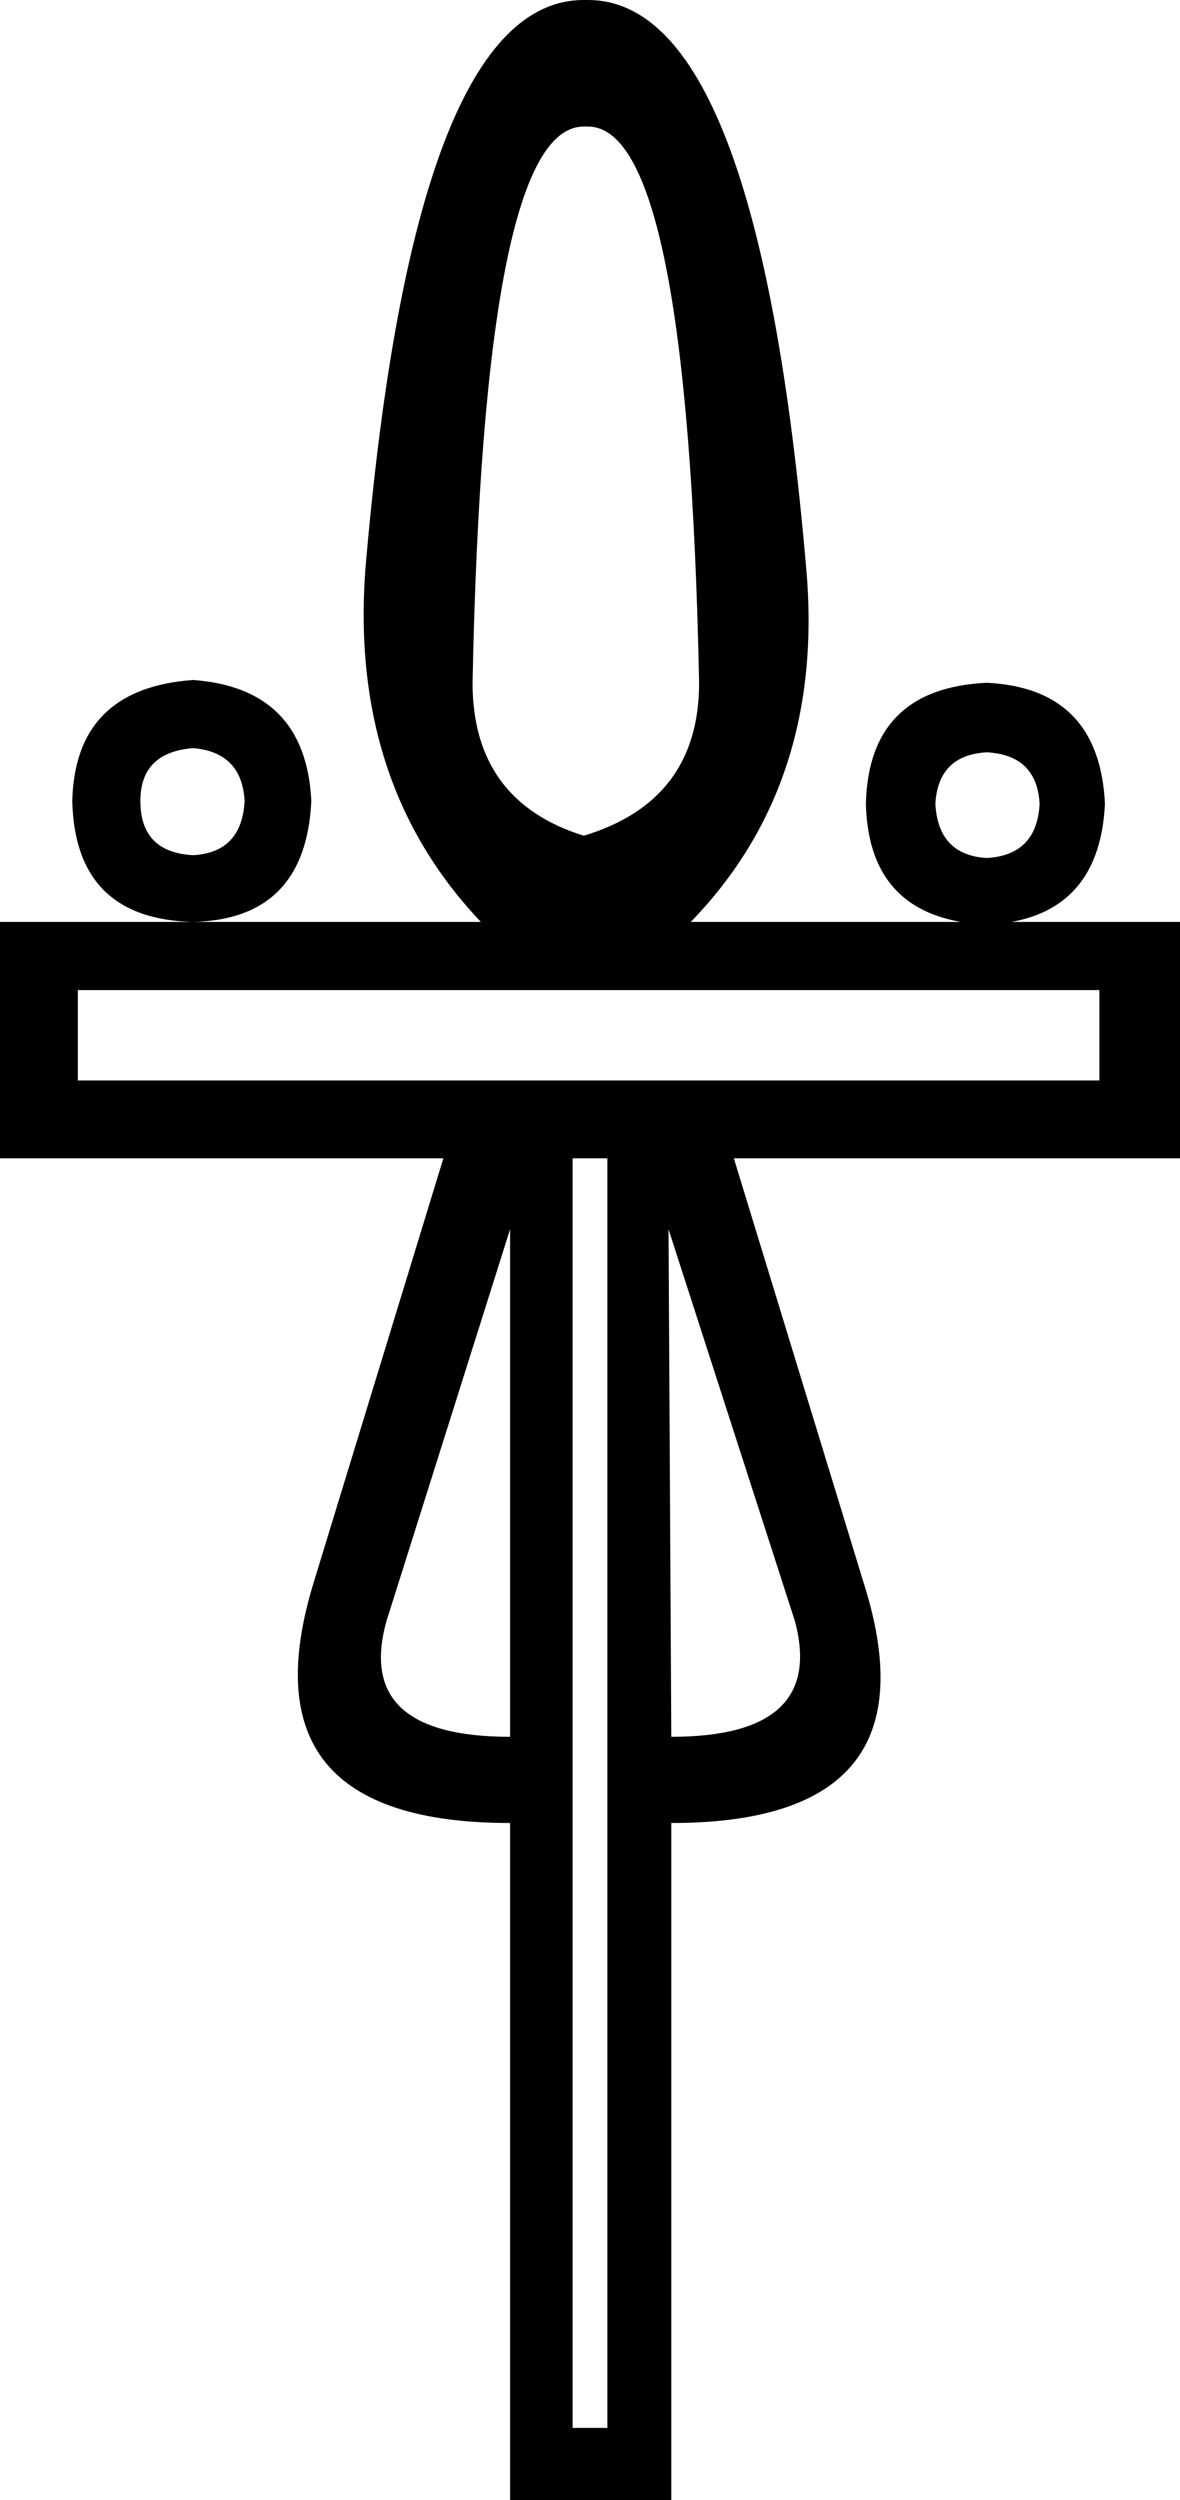 <?xml version='1.0' encoding ='UTF-8' standalone='yes'?>
<svg width='8.49' height='17.98' xmlns='http://www.w3.org/2000/svg' xmlns:xlink='http://www.w3.org/1999/xlink' xmlns:inkscape='http://www.inkscape.org/namespaces/inkscape'>
<path style='fill:#000000; stroke:none' d=' M 3.67 8.84  L 2.78 11.66  Q 2.55 12.49 3.67 12.49  L 3.67 8.84  Z  M 4.83 12.49  Q 5.94 12.49 5.72 11.66  L 4.81 8.84  L 4.83 12.49  Z  M 4.37 17.46  L 4.37 8.33  L 4.12 8.33  L 4.12 17.46  L 4.37 17.46  Z  M 7.91 7.77  L 7.91 7.12  L 0.56 7.12  L 0.56 7.77  L 7.91 7.77  Z  M 2.24 5.76  Q 2.2 6.61 1.39 6.63  Q 0.54 6.61 0.52 5.76  Q 0.54 4.95 1.39 4.89  Q 2.2 4.95 2.24 5.76  Z  M 1.01 5.76  Q 1.01 6.13 1.39 6.15  Q 1.74 6.13 1.76 5.76  Q 1.74 5.41 1.39 5.38  Q 1.01 5.41 1.01 5.76  Z  M 7.95 5.78  Q 7.91 6.61 7.1 6.65  Q 6.25 6.61 6.23 5.78  Q 6.25 4.95 7.1 4.91  Q 7.91 4.95 7.95 5.78  Z  M 6.73 5.78  Q 6.75 6.15 7.1 6.17  Q 7.46 6.15 7.48 5.78  Q 7.46 5.43 7.1 5.41  Q 6.75 5.43 6.73 5.78  Z  M 3.46 6.63  Q 2.51 5.63 2.63 4.08  Q 2.98 0 4.2 0  L 4.23 0  Q 5.45 0 5.8 4.08  Q 5.94 5.63 4.97 6.63  L 8.49 6.63  L 8.49 8.33  L 5.28 8.33  L 6.21 11.37  Q 6.77 13.11 4.83 13.11  L 4.83 17.98  L 3.67 17.98  L 3.67 13.11  Q 1.72 13.11 2.26 11.37  L 3.19 8.33  L 0 8.33  L 0 6.63  L 3.46 6.63  Z  M 4.2 6.01  Q 5.03 5.76 5.03 4.91  Q 4.95 0.91 4.23 0.91  L 4.2 0.91  Q 3.48 0.91 3.4 4.91  Q 3.4 5.76 4.2 6.01  Z '/></svg>
